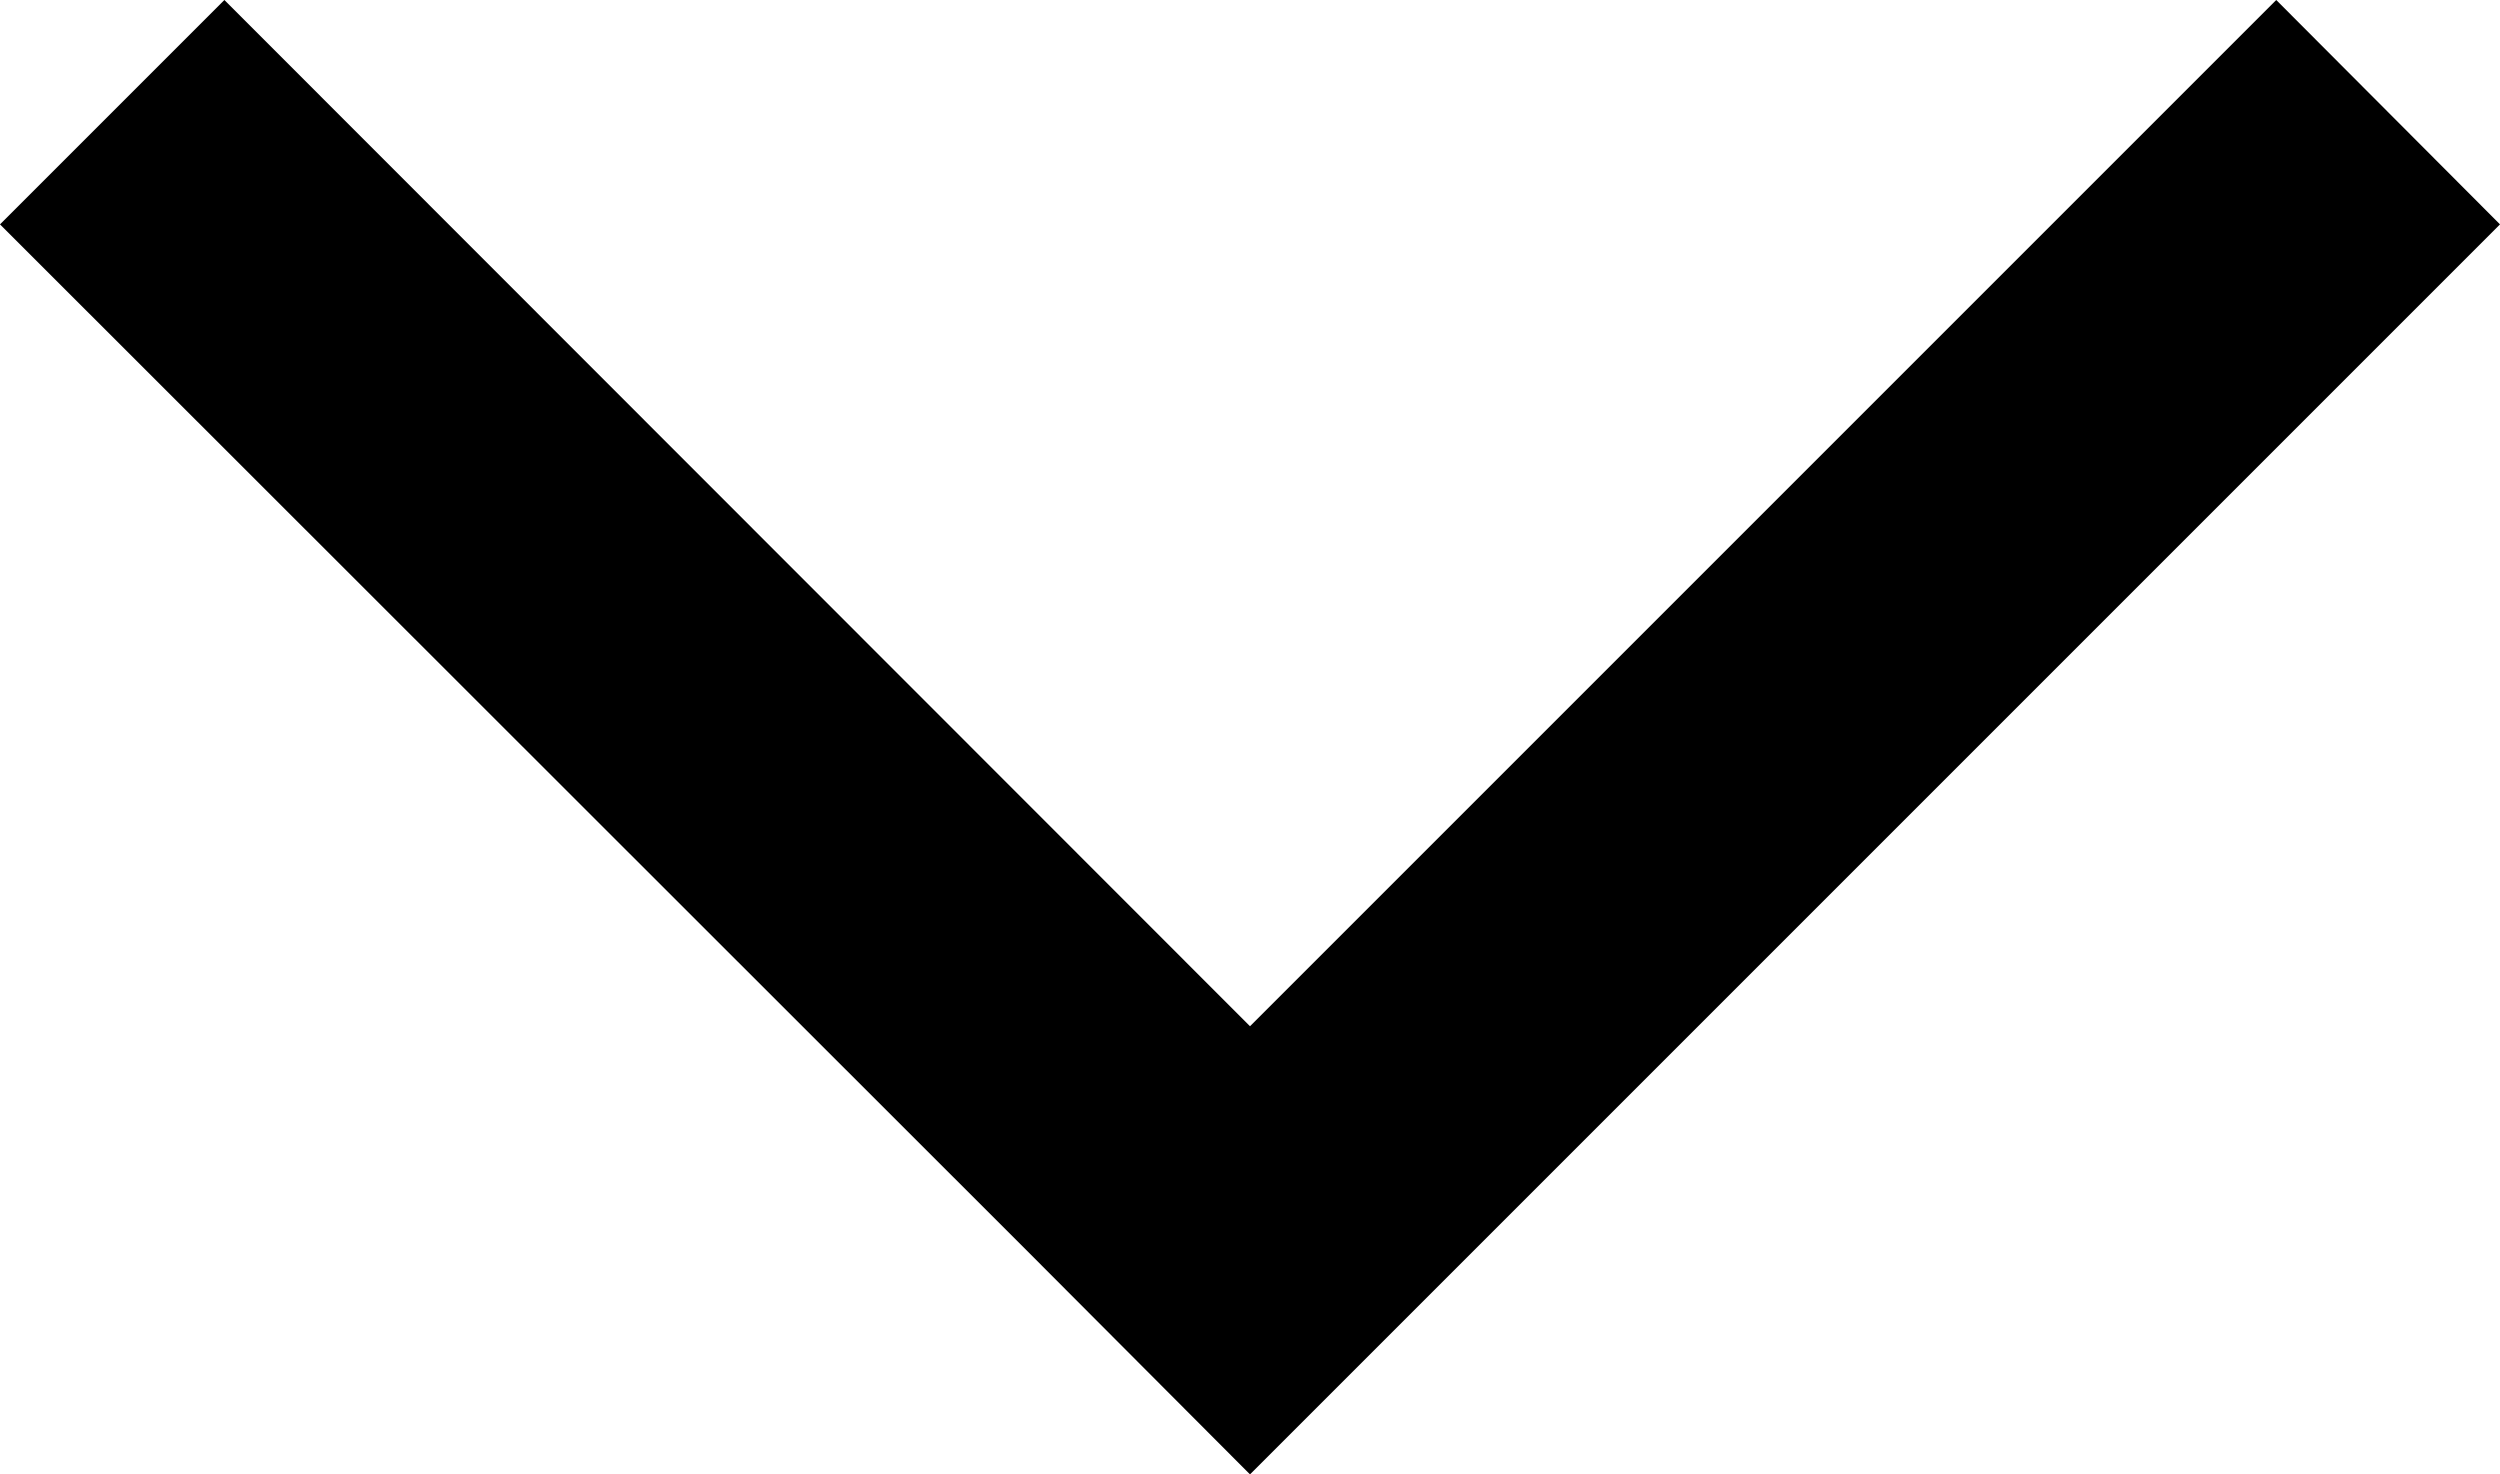 <svg xmlns="http://www.w3.org/2000/svg" viewBox="0 0 39.44 23.26"><g id="Layer_2" data-name="Layer 2"><g id="Layer_1-2" data-name="Layer 1"><polygon class="cls-1" points="19.72 16.19 3.54 0 0 3.54 16.19 19.72 19.72 23.26 23.26 19.72 39.44 3.54 35.91 0 19.72 16.19"/></g></g></svg>